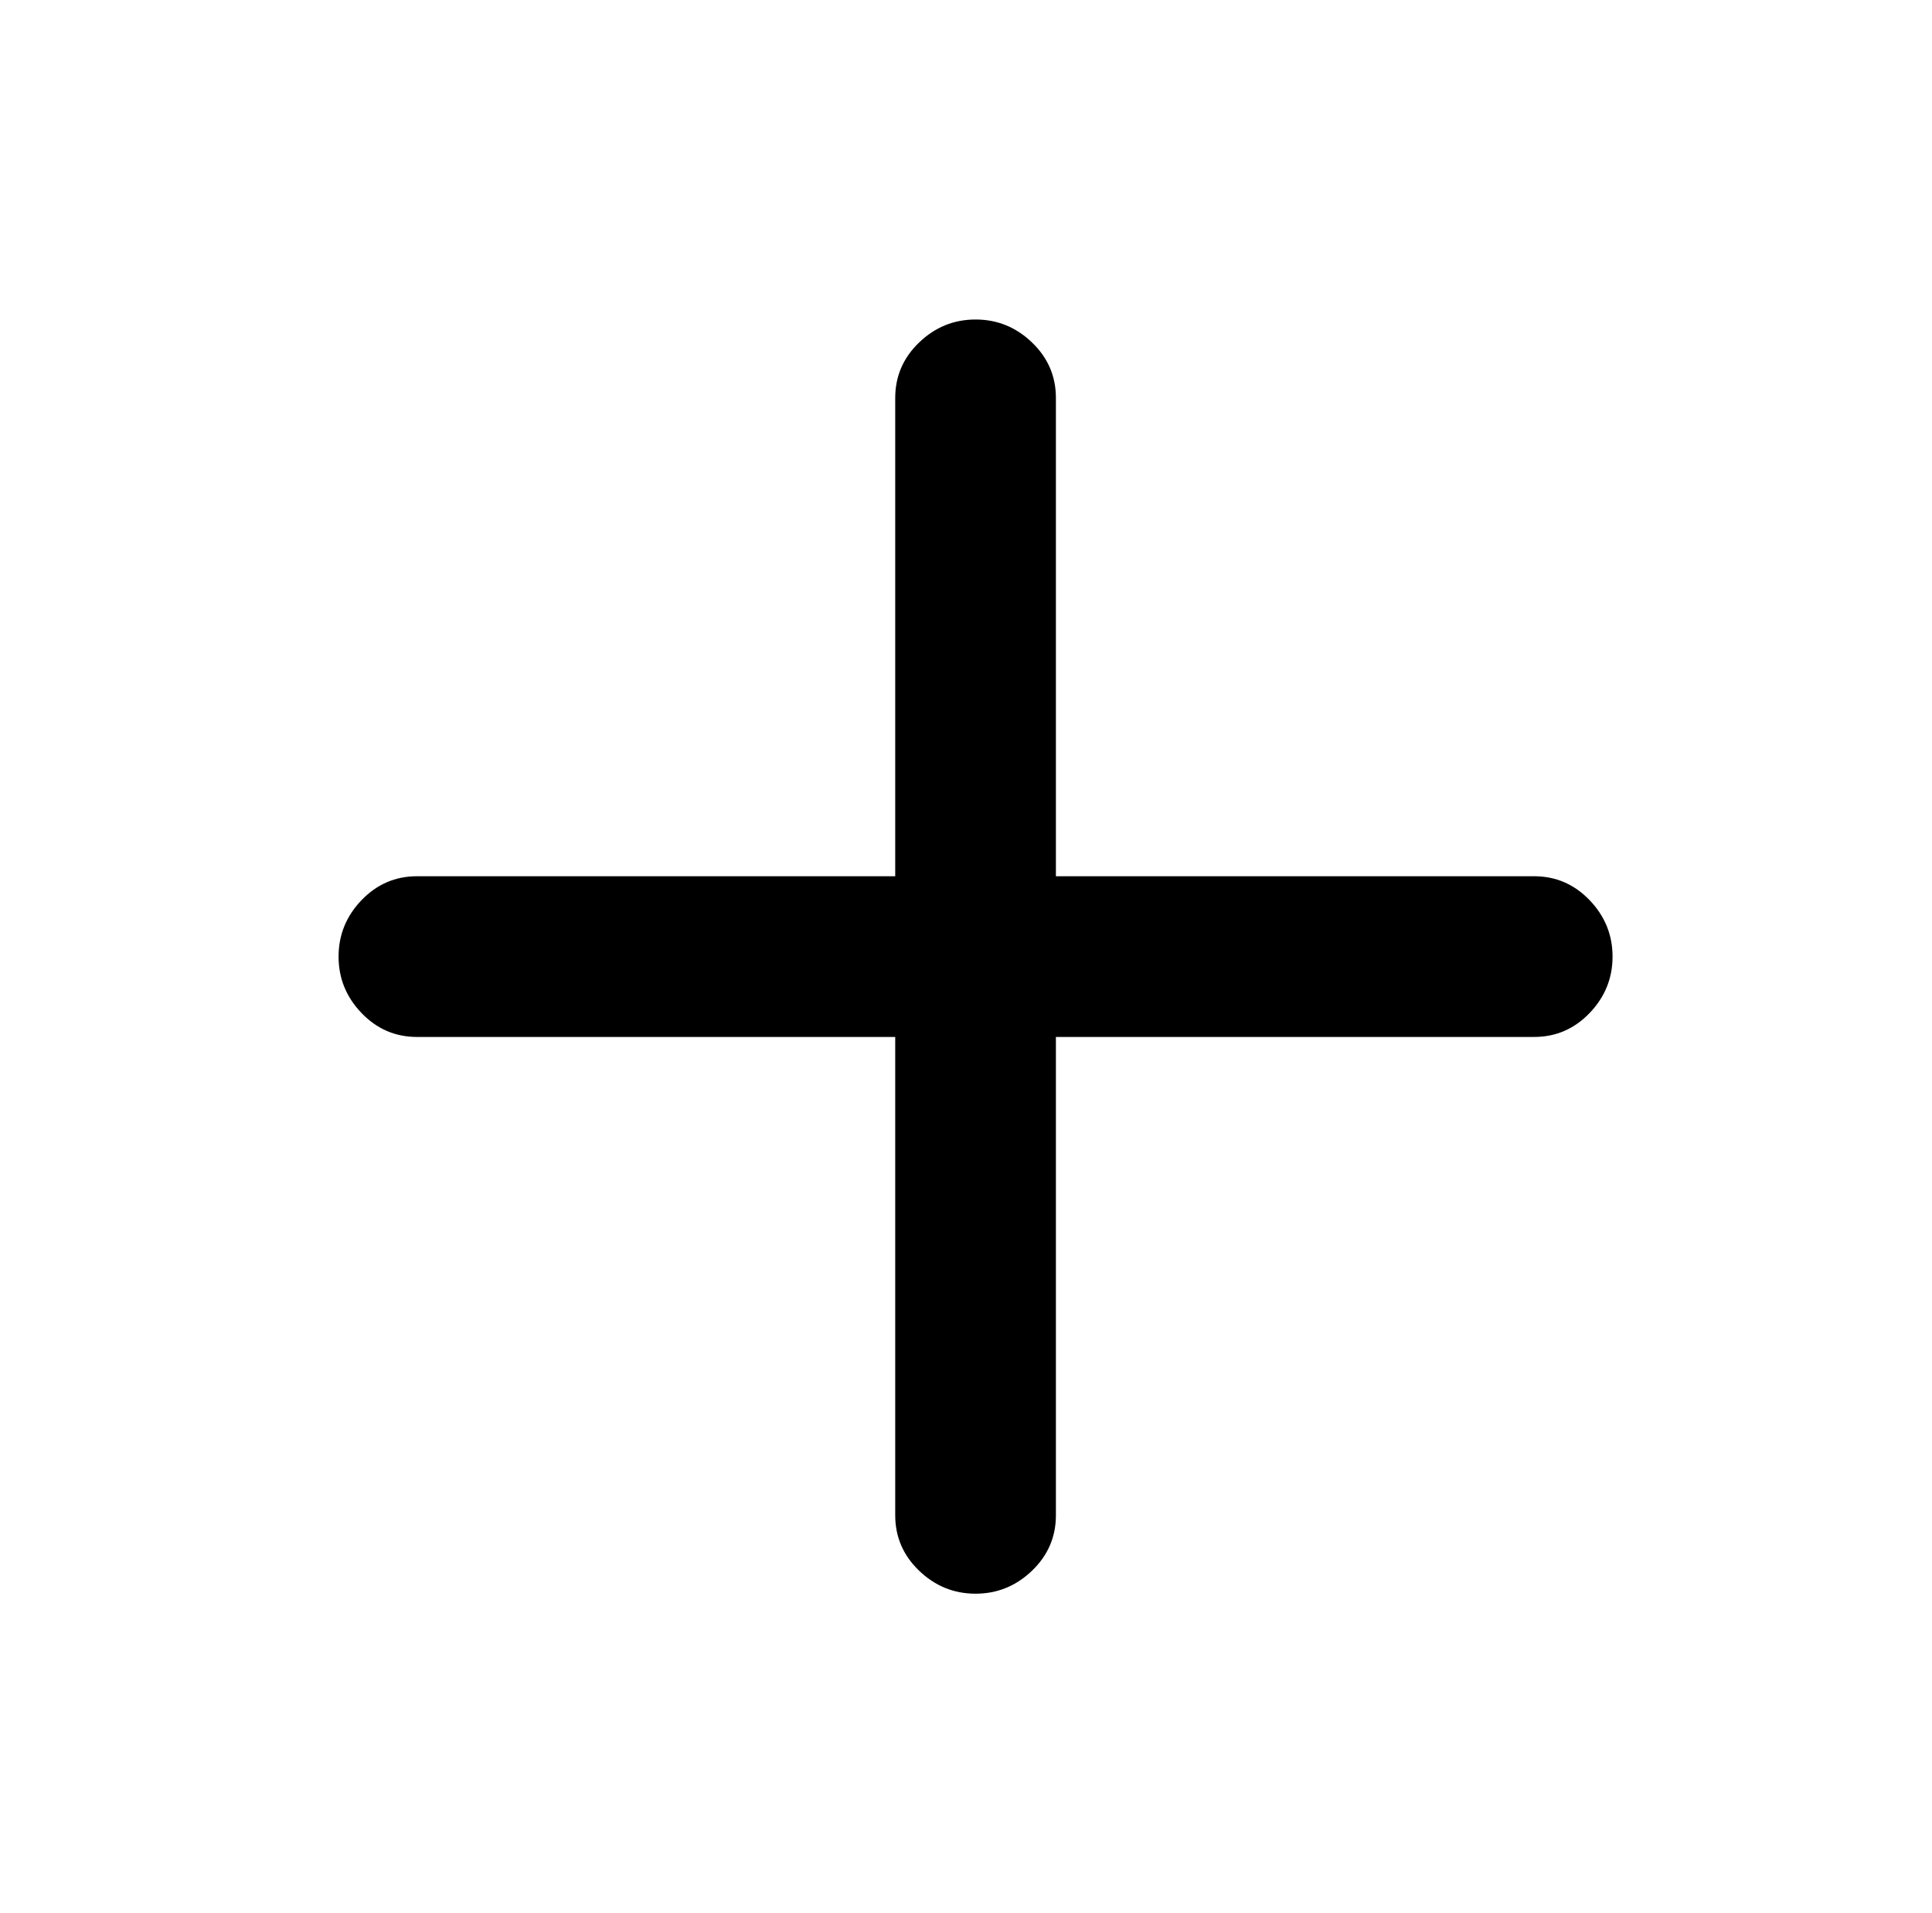 <?xml version="1.0" standalone="no"?>
<!DOCTYPE svg PUBLIC "-//W3C//DTD SVG 1.1//EN" "http://www.w3.org/Graphics/SVG/1.1/DTD/svg11.dtd" >
<svg xmlns="http://www.w3.org/2000/svg" xmlns:xlink="http://www.w3.org/1999/xlink" version="1.1" viewBox="-10 0 1010 1000">
  <g transform="matrix(1 0 0 -1 0 850)">
   <path fill="currentColor"
d="M458 392v250q0 17 12.5 29t29.5 12t29.5 -12t12.5 -29v-250h250q17 0 29 -12.5t12 -29.5t-12 -29.5t-29 -12.5h-250v-250q0 -17 -12.5 -29t-29.5 -12t-29.5 12t-12.5 29v250h-250q-17 0 -29 12.5t-12 29.5t12 29.5t29 12.5h250z" />
  </g>

</svg>
